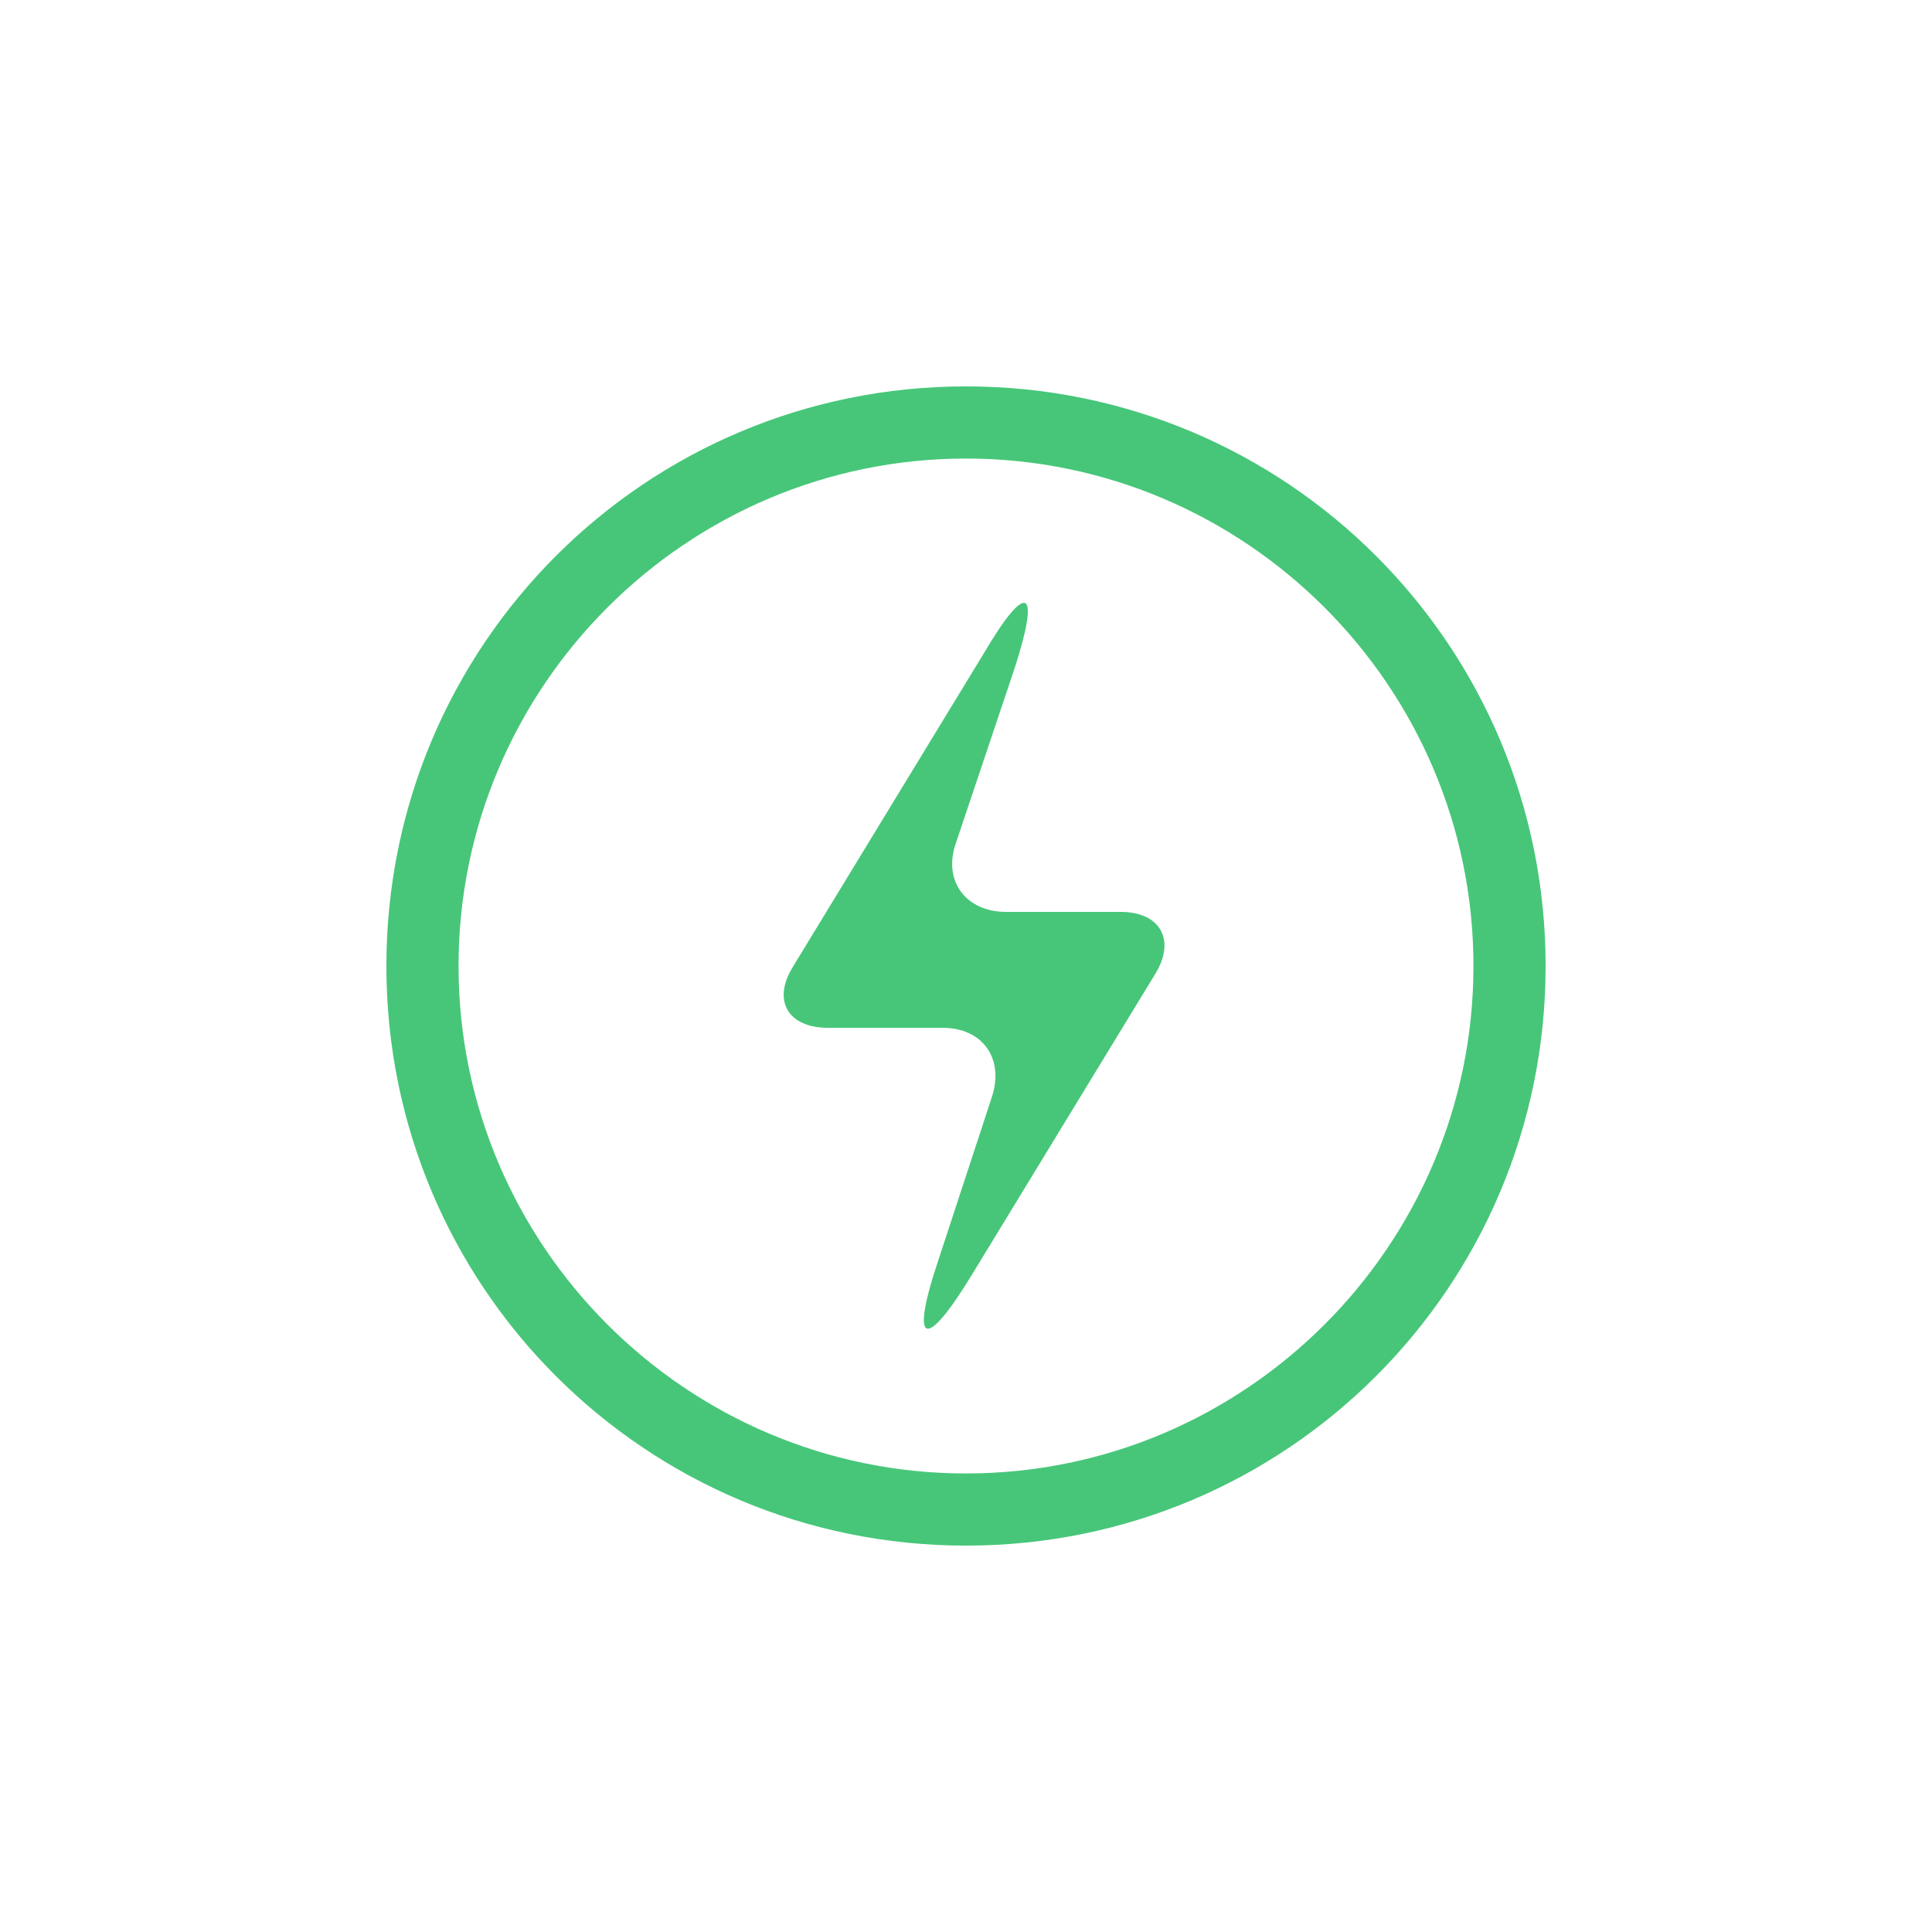 <svg id="SvgjsSvg1094" xmlns="http://www.w3.org/2000/svg" version="1.1" xmlns:xlink="http://www.w3.org/1999/xlink" xmlns:svgjs="http://svgjs.com/svgjs" width="15" height="15" viewBox="0 0 15 15"><title>power</title><desc>Created with Avocode.</desc><defs id="SvgjsDefs1095"><filter id="SvgjsFilter1097" width="200%" height="200%" x="-50%" y="-50%"><feMorphology id="SvgjsFeMorphology1098" operator="dilate" radius="0" result="SvgjsFeMorphology1098Out" in="SourceGraphic"></feMorphology><feOffset id="SvgjsFeOffset1099" dx="0" dy="0" result="SvgjsFeOffset1099Out" in="SvgjsFeMorphology1098Out"></feOffset><feGaussianBlur id="SvgjsFeGaussianBlur1100" stdDeviation="1.5 " result="SvgjsFeGaussianBlur1100Out" in="SvgjsFeOffset1099Out"></feGaussianBlur><feComposite id="SvgjsFeComposite1101" in="SvgjsFeGaussianBlur1100Out" in2="SourceAlpha" operator="out" result="SvgjsFeComposite1101Out"></feComposite></filter></defs><path id="SvgjsPath1096" d="M1080 2121.5C1080 2119.01 1077.99 2117 1075.5 2117C1073.01 2117 1071 2119.01 1071 2121.5C1071 2123.99 1073.01 2126 1075.5 2126C1077.99 2126 1080 2123.99 1080 2121.5ZM1071.56 2121.5C1071.56 2119.33 1073.33 2117.56 1075.5 2117.56C1077.67 2117.56 1079.44 2119.33 1079.44 2121.5C1079.44 2123.67 1077.67 2125.44 1075.5 2125.44C1073.33 2125.44 1071.56 2123.67 1071.56 2121.5ZM1074.43 2121.98C1074.12 2121.98 1073.99 2121.77 1074.16 2121.5L1075.64 2119.07C1075.97 2118.51 1076.08 2118.56 1075.88 2119.18L1075.42 2120.55C1075.32 2120.84 1075.5 2121.08 1075.81 2121.08H1076.7C1077.01 2121.08 1077.13 2121.3 1076.97 2121.56L1075.55 2123.89C1075.18 2124.5 1075.06 2124.45 1075.29 2123.77L1075.7 2122.52C1075.8 2122.22 1075.63 2121.98 1075.32 2121.98Z " fill="#72e08a" fill-opacity="0.19" filter="url(#SvgjsFilter1097)" transform="matrix(1,0,0,1,-1068,-2114)"></path><path id="SvgjsPath1102" d="M1080 2121.5C1080 2119.01 1077.99 2117 1075.5 2117C1073.01 2117 1071 2119.01 1071 2121.5C1071 2123.99 1073.01 2126 1075.5 2126C1077.99 2126 1080 2123.99 1080 2121.5ZM1071.56 2121.5C1071.56 2119.33 1073.33 2117.56 1075.5 2117.56C1077.67 2117.56 1079.44 2119.33 1079.44 2121.5C1079.44 2123.67 1077.67 2125.44 1075.5 2125.44C1073.33 2125.44 1071.56 2123.67 1071.56 2121.5ZM1074.43 2121.98C1074.12 2121.98 1073.99 2121.77 1074.16 2121.5L1075.64 2119.07C1075.97 2118.51 1076.08 2118.56 1075.88 2119.18L1075.42 2120.55C1075.32 2120.84 1075.5 2121.08 1075.81 2121.08H1076.7C1077.01 2121.08 1077.13 2121.3 1076.97 2121.56L1075.55 2123.89C1075.18 2124.5 1075.06 2124.45 1075.29 2123.77L1075.7 2122.52C1075.8 2122.22 1075.63 2121.98 1075.32 2121.98Z " fill="#47c679" fill-opacity="1" transform="matrix(1,0,0,1,-1068,-2114)"></path></svg>